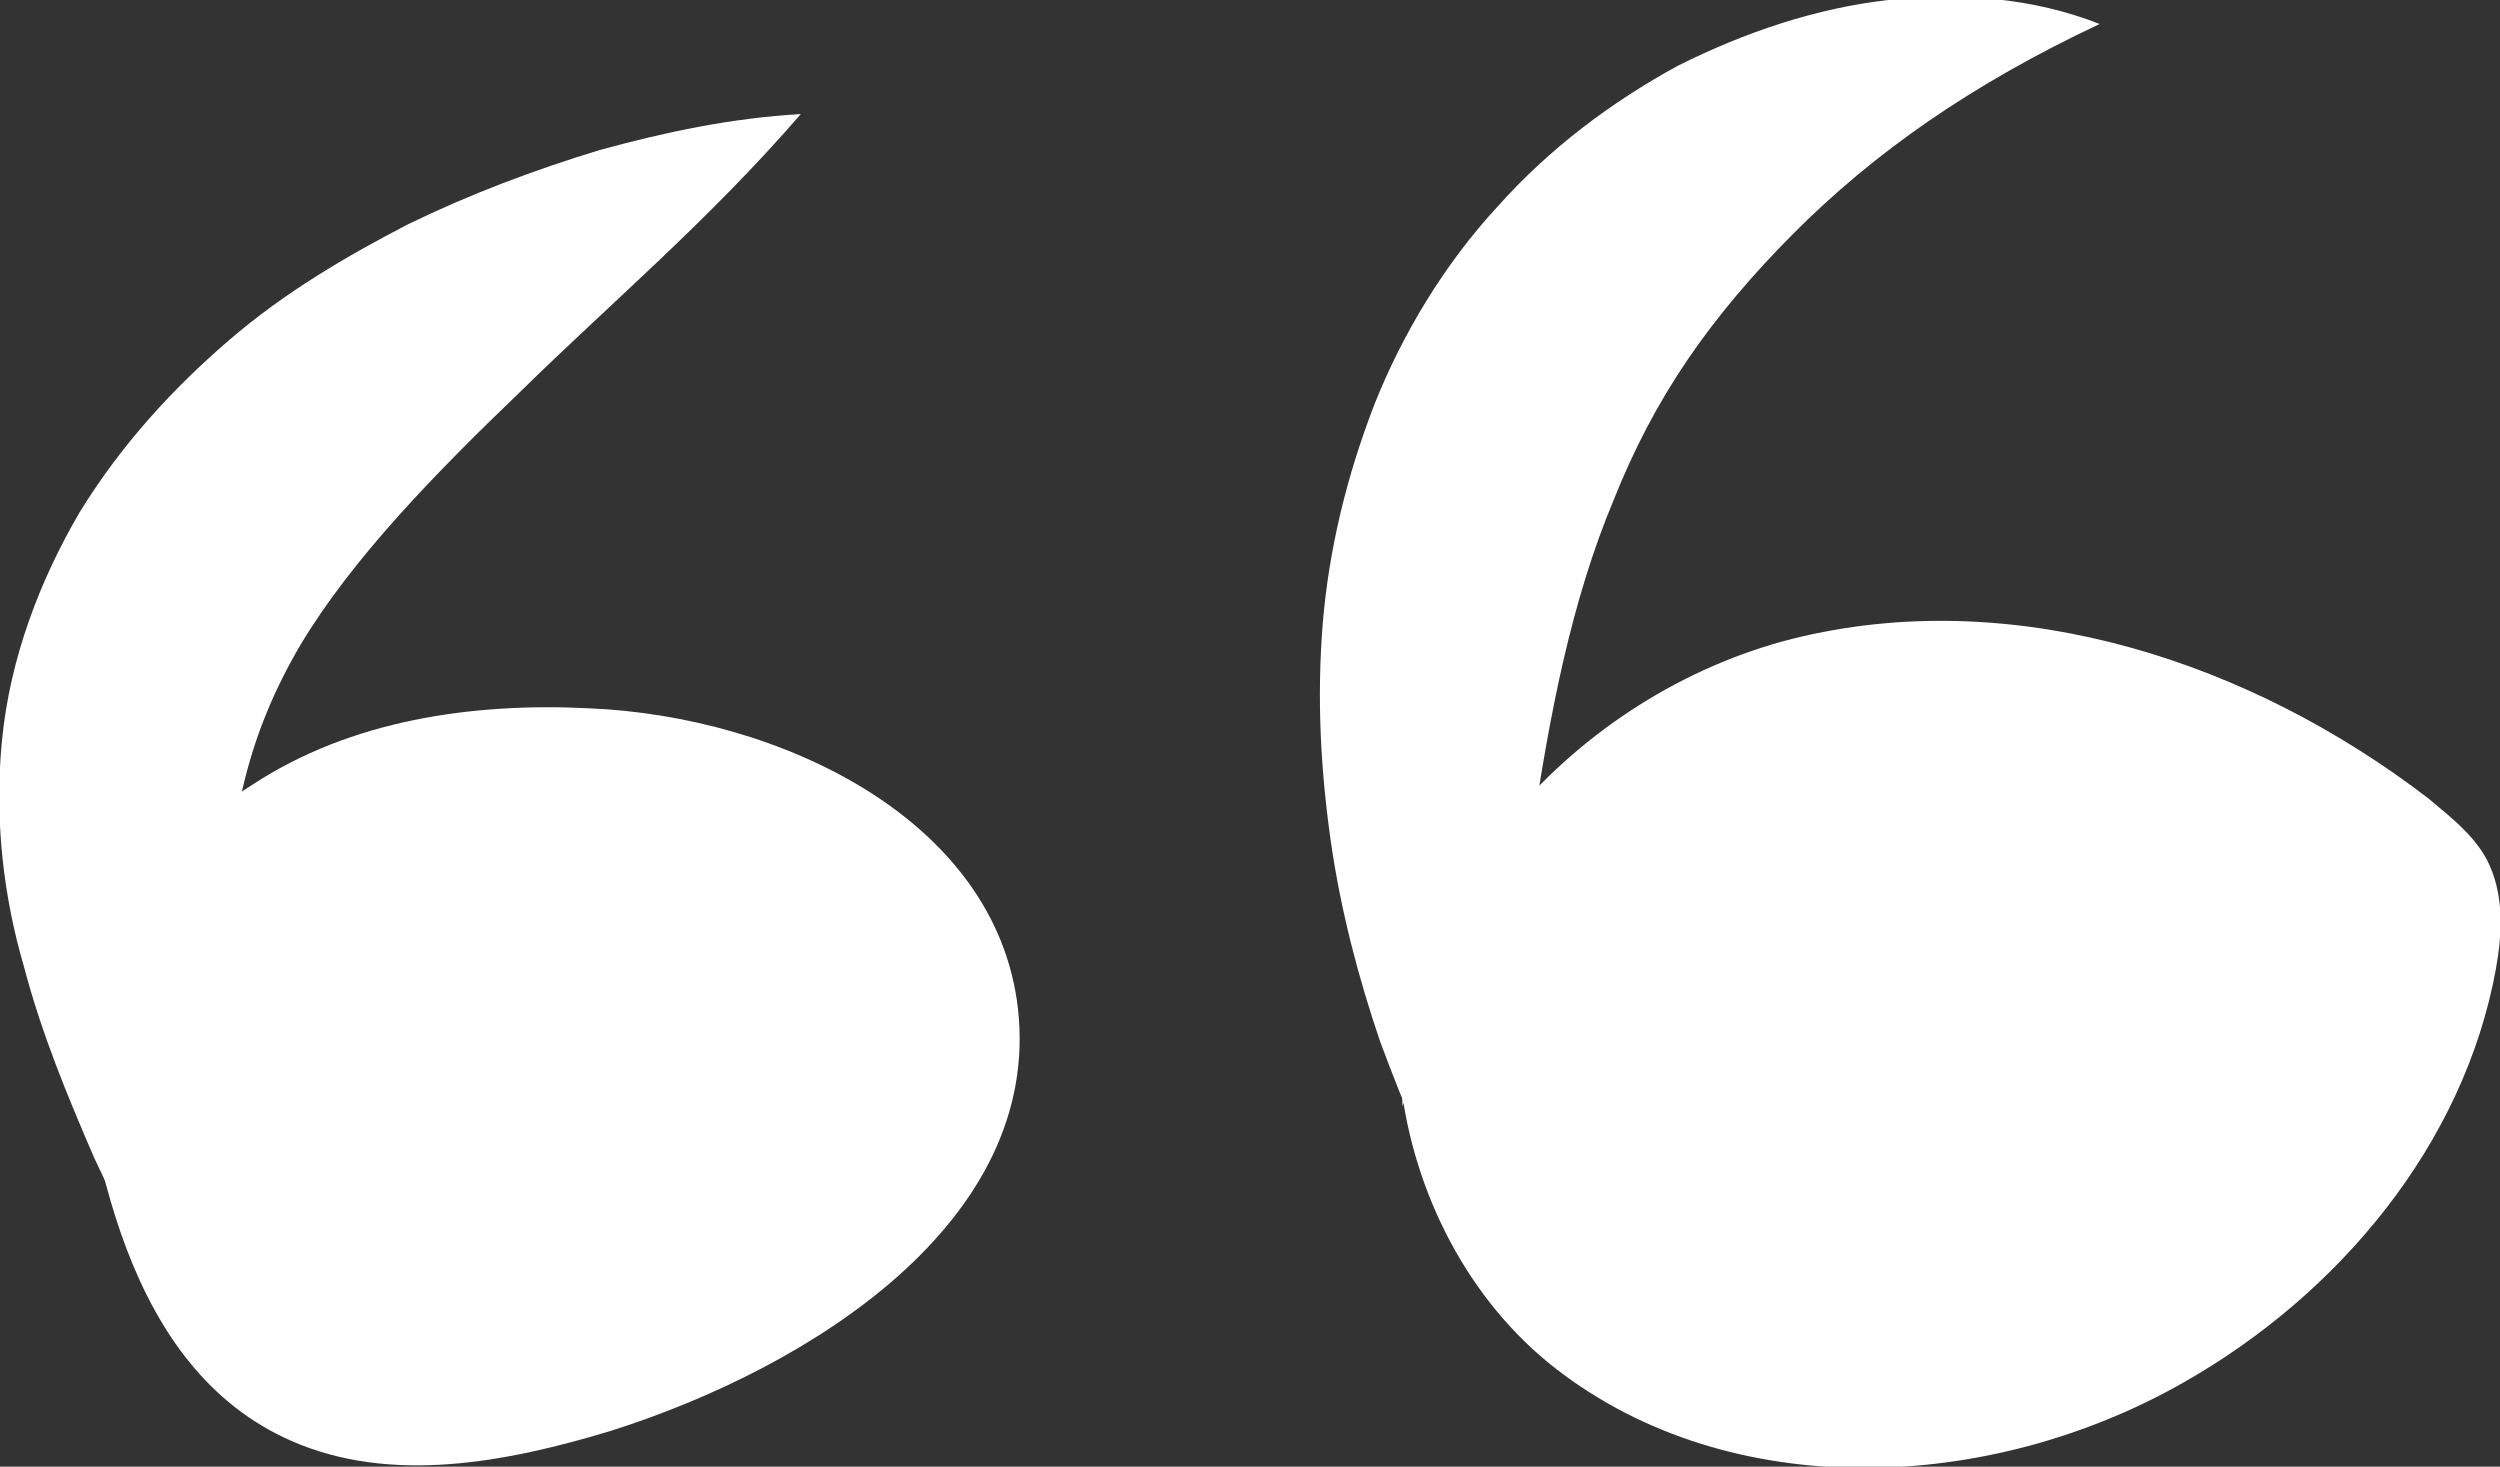<svg viewBox="0 0 75 44" fill="none" xmlns="http://www.w3.org/2000/svg">
<rect x="0" y="0" width="75" height="44" fill="#333333" stroke="none"/>
<g clip-path="url(#clip0)">
<path d="M2.151 29.353C2.689 34.696 3.825 41.059 8.725 43.22C11.713 44.54 15.179 43.88 18.347 42.919C24.382 40.999 31.255 36.617 30.538 30.254C29.88 24.551 23.366 21.49 17.689 21.25C14.163 21.07 10.518 21.61 7.59 23.531C4.602 25.392 2.45 28.753 2.629 32.295" fill="white"/>
<path d="M44.94 23.531C40.1 28.093 41.414 36.977 46.673 41.059C51.932 45.141 59.701 44.78 65.498 41.479C70.159 38.838 73.924 34.336 74.88 29.053C75.06 28.033 75.12 26.952 74.701 25.992C74.343 25.151 73.566 24.551 72.849 23.951C67.53 19.869 60.598 17.588 54.084 19.089C47.57 20.589 41.952 26.532 42.072 33.195" fill="white"/>
<path d="M5.319 40.158C4.482 38.177 3.645 36.496 2.809 34.696C2.032 32.895 1.255 31.034 0.717 28.993C0.119 26.952 -0.179 24.611 0.06 22.21C0.299 19.749 1.195 17.408 2.39 15.367C3.645 13.326 5.199 11.645 6.872 10.205C8.546 8.764 10.398 7.683 12.251 6.723C14.103 5.823 16.016 5.102 17.988 4.502C19.96 3.962 21.932 3.542 24.024 3.422C21.275 6.603 18.287 9.124 15.657 11.705C13.028 14.226 10.578 16.748 9.024 19.329C7.47 21.97 6.872 24.491 6.753 28.153C6.693 29.954 6.693 31.934 6.574 33.975C6.514 36.076 6.215 38.237 5.319 40.158Z" fill="white"/>
<path d="M44.044 36.917C42.908 35.116 42.132 33.195 41.414 31.274C40.757 29.353 40.219 27.312 39.92 25.212C39.622 23.11 39.502 20.95 39.681 18.729C39.861 16.508 40.398 14.287 41.235 12.126C42.072 10.025 43.327 7.924 44.94 6.183C46.494 4.442 48.347 3.061 50.319 1.981C52.351 0.96 54.502 0.24 56.654 4.90472e-05C58.805 -0.24 61.016 -0.06 62.988 0.72C59.163 2.521 56.235 4.562 53.785 7.023C52.59 8.224 51.514 9.484 50.618 10.805C49.721 12.126 49.004 13.506 48.407 15.007C47.151 18.008 46.494 21.37 45.956 25.031L45.179 30.734C44.881 32.835 44.582 34.816 44.044 36.917Z" fill="white"/>
</g>
<defs>
<clipPath id="clip0">
<rect width="75" height="44" fill="white"/>
</clipPath>
</defs>
</svg>
